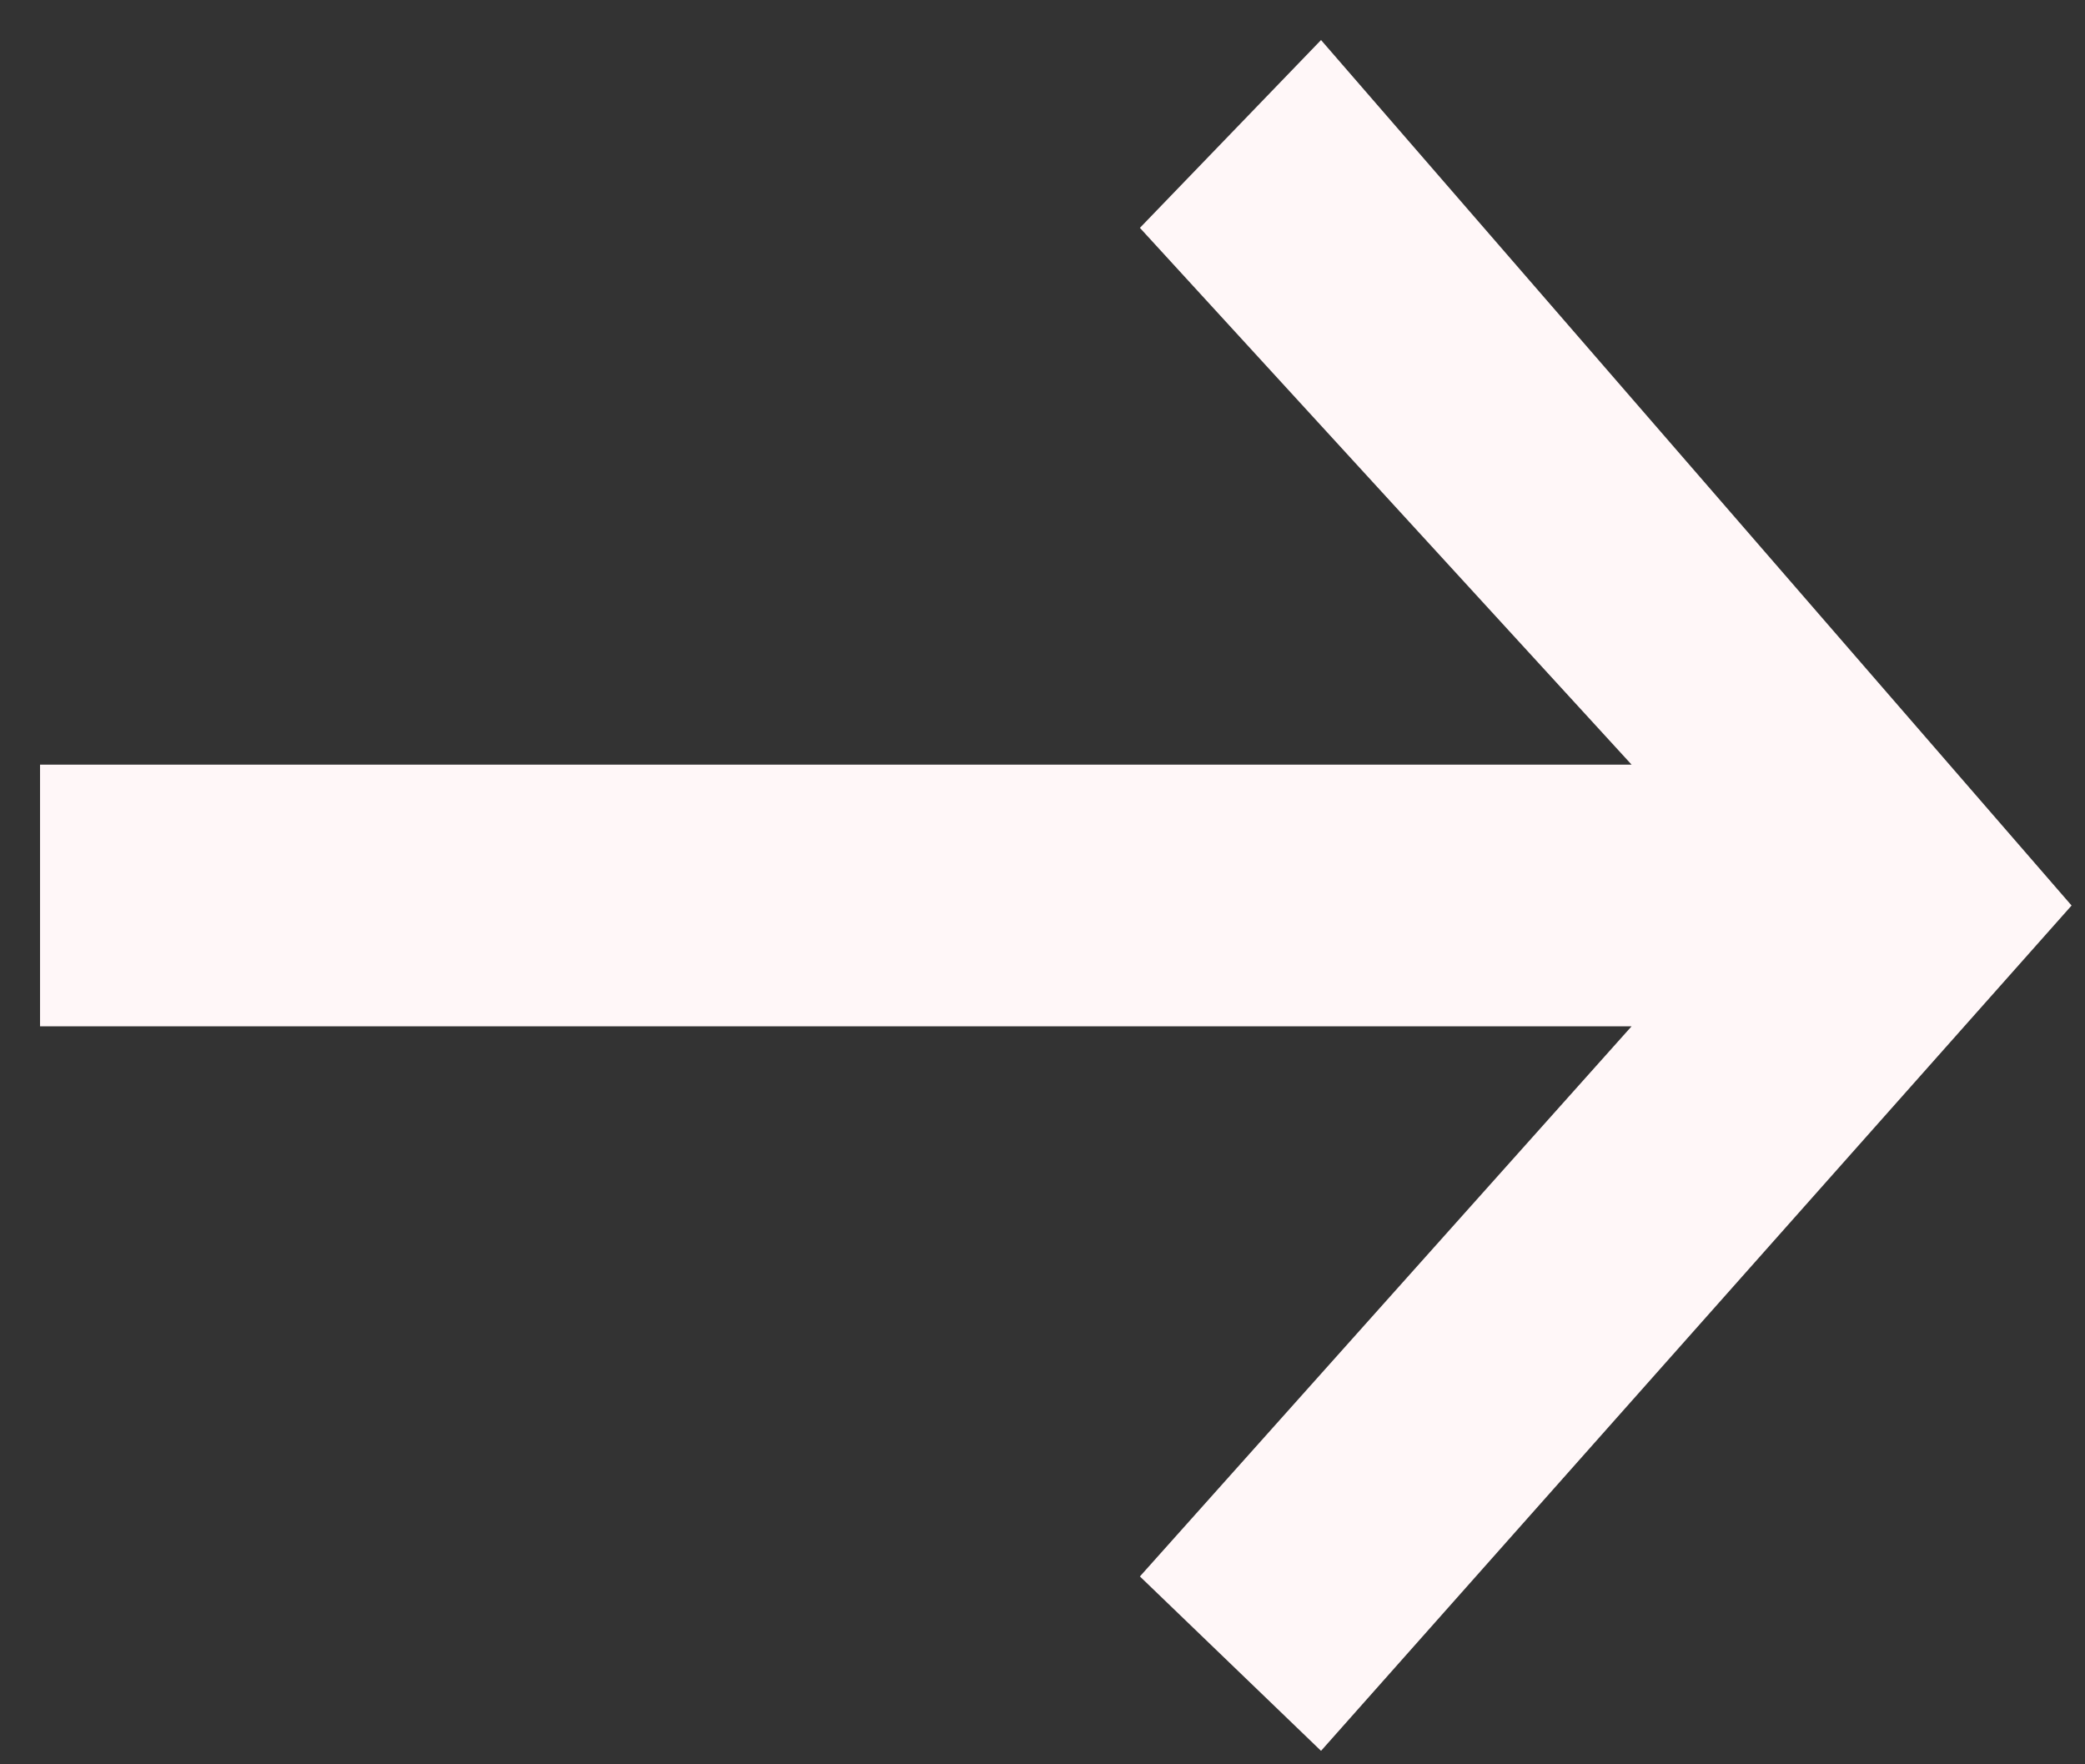 <svg width="39" height="33" viewBox="0 0 39 33" fill="none" xmlns="http://www.w3.org/2000/svg">
<rect x="0" y="0" width="39" height="33" fill="#333333" stroke="none"/>
<path d="M0.749 14.302L0.749 19.196H30.519L21.322 29.486L24.71 32.748L38.749 16.937L24.71 0.749L21.322 4.262L30.519 14.302H0.749Z" fill="#FFF7F8"/>
</svg>
